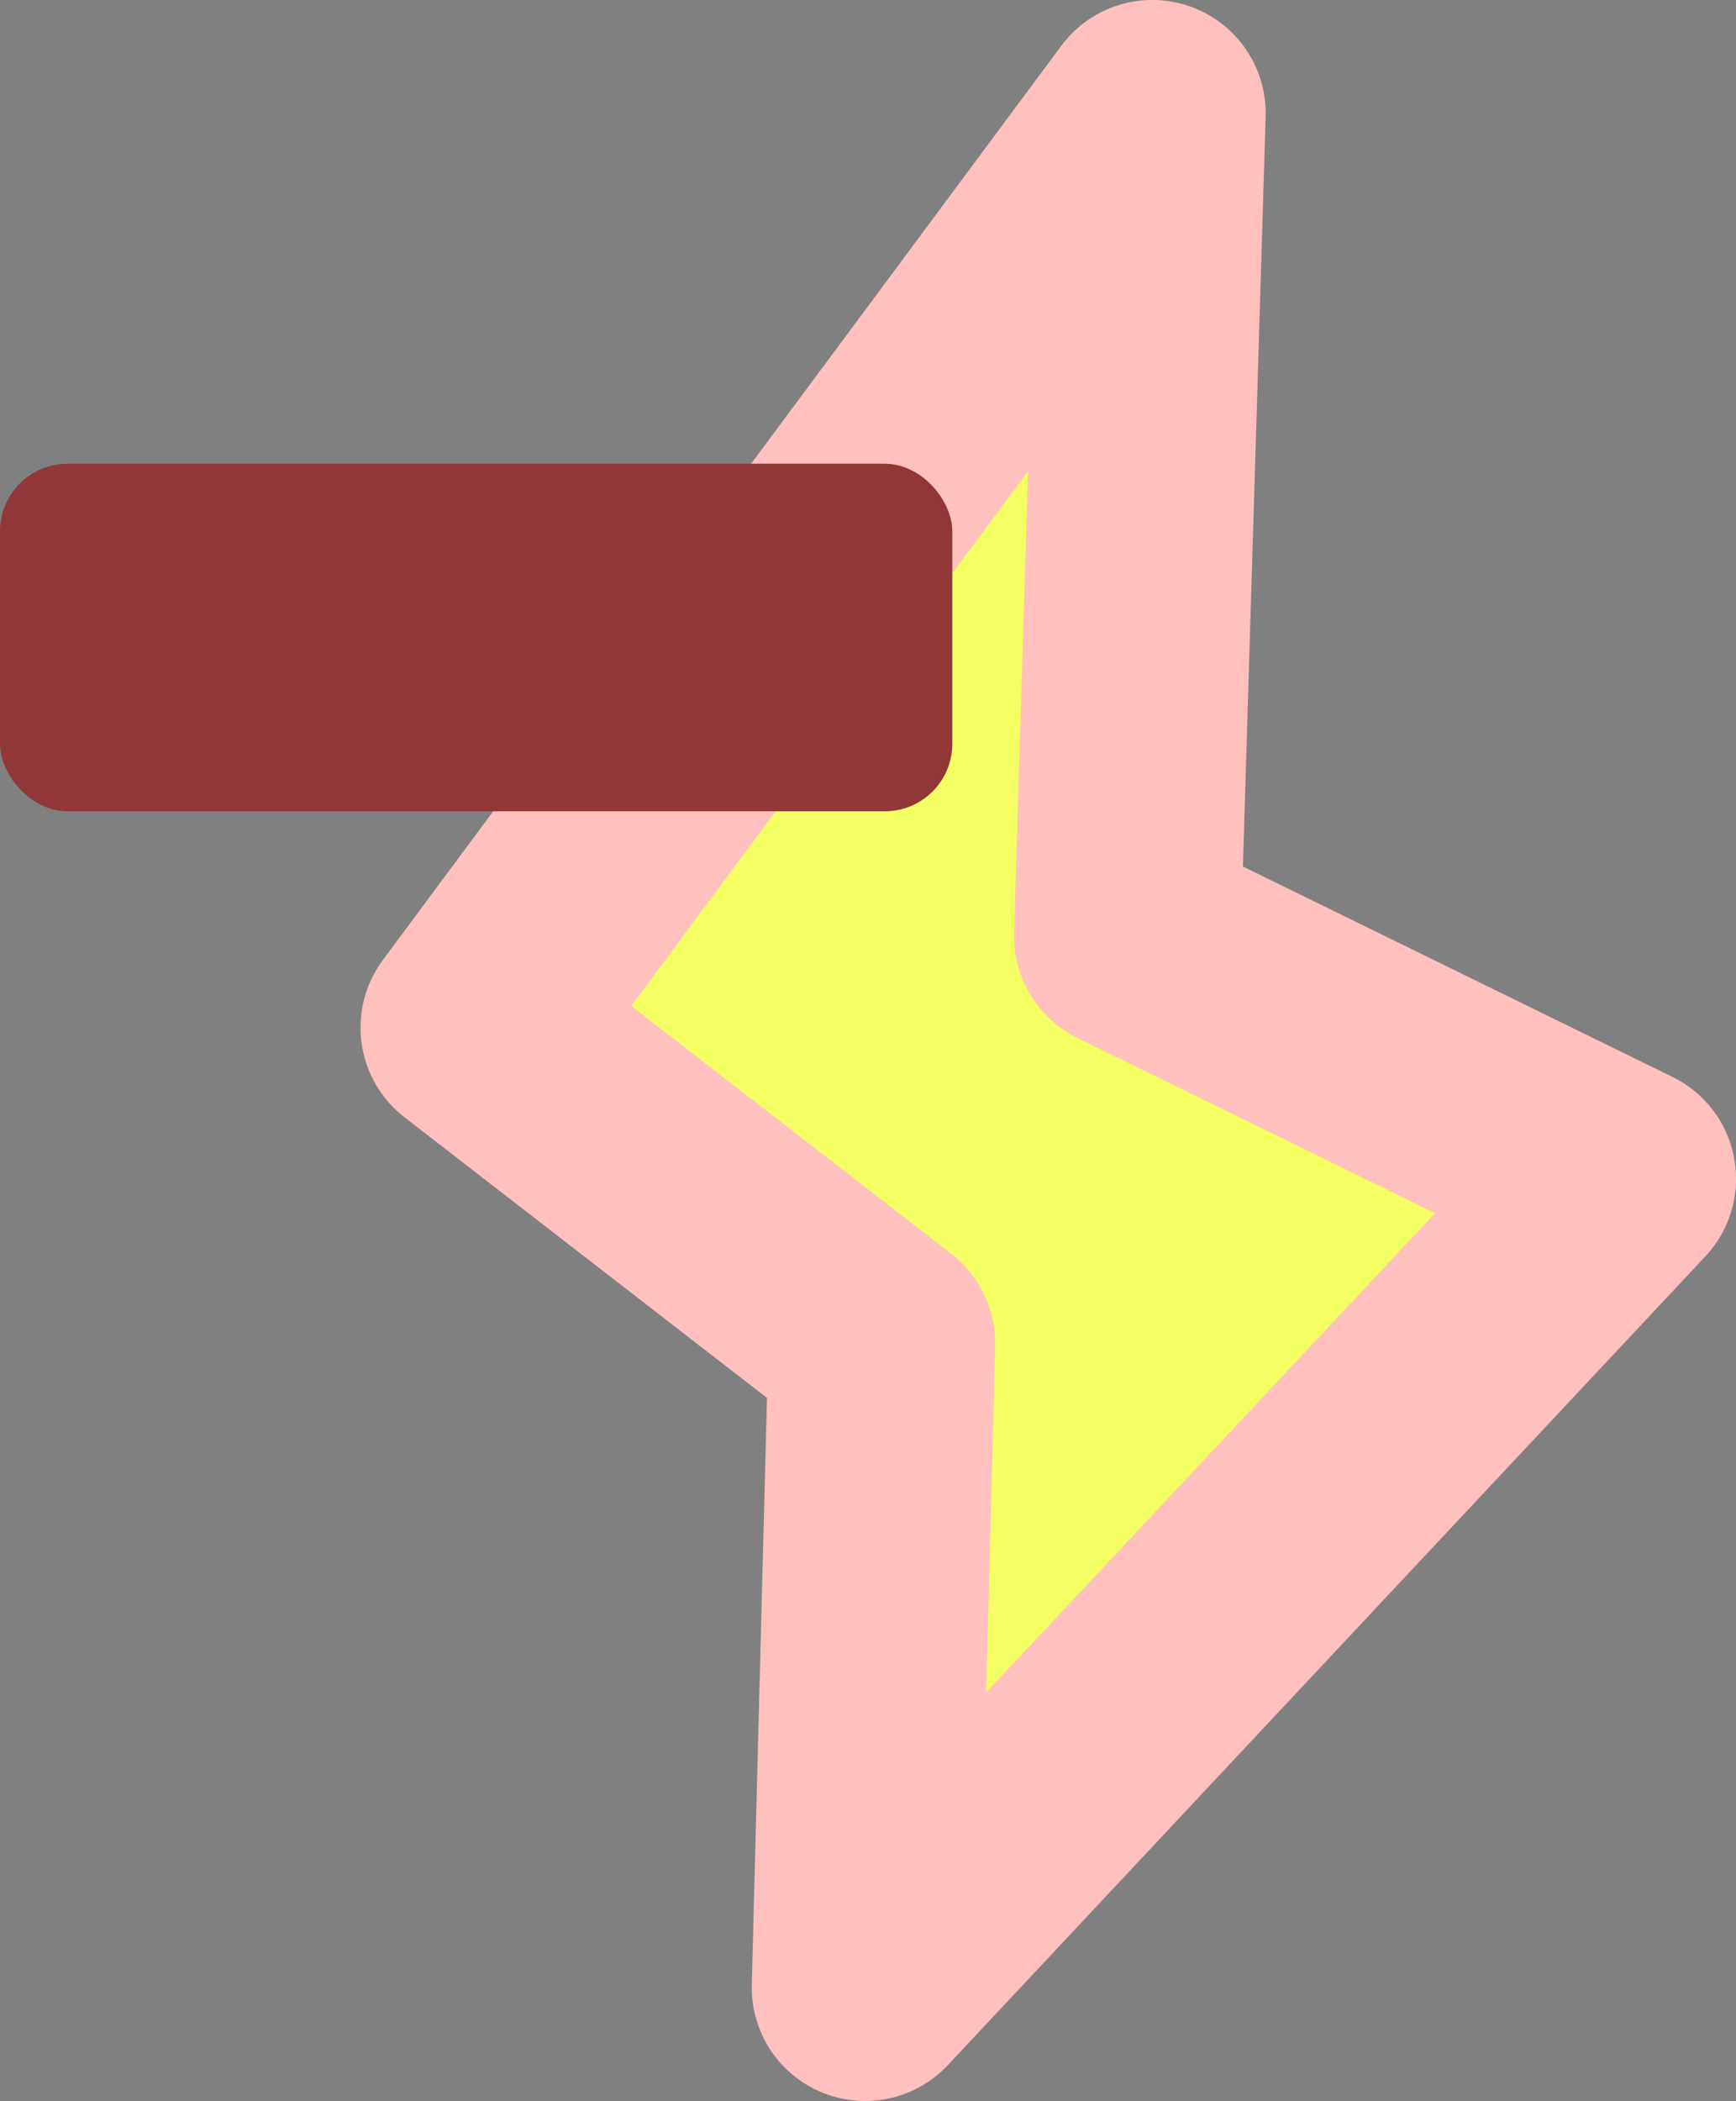 <?xml version="1.0" encoding="UTF-8" standalone="no"?>
<!-- Created with Inkscape (http://www.inkscape.org/) -->

<svg
   width="20.189"
   height="24.429"
   viewBox="0 0 20.189 24.429"
   version="1.1"
   id="svg1"
   inkscape:version="1.3 (0e150ed6c4, 2023-07-21)"
   sodipodi:docname="energy_down.svg"
   xml:space="preserve"
   xmlns:inkscape="http://www.inkscape.org/namespaces/inkscape"
   xmlns:sodipodi="http://sodipodi.sourceforge.net/DTD/sodipodi-0.dtd"
   xmlns="http://www.w3.org/2000/svg"
   xmlns:svg="http://www.w3.org/2000/svg"><rect x="0" y="0" width="20.189" height="24.429" fill="#808080" stroke="none"/><sodipodi:namedview
     id="namedview1"
     pagecolor="#505050"
     bordercolor="#eeeeee"
     borderopacity="1"
     inkscape:showpageshadow="false"
     inkscape:pageopacity="0"
     inkscape:pagecheckerboard="false"
     inkscape:deskcolor="#505050"
     inkscape:document-units="px"
     labelstyle="default"
     inkscape:zoom="9.0965534"
     inkscape:cx="49.579218"
     inkscape:cy="17.589079"
     inkscape:window-width="1920"
     inkscape:window-height="1017"
     inkscape:window-x="-8"
     inkscape:window-y="-8"
     inkscape:window-maximized="1"
     inkscape:current-layer="layer1" /><defs
     id="defs1"><inkscape:perspective
       sodipodi:type="inkscape:persp3d"
       inkscape:vp_x="195.60993 : -250.00107 : 1"
       inkscape:vp_y="0 : 999.99999 : 0"
       inkscape:vp_z="738.07962 : -336.57215 : 1"
       inkscape:persp3d-origin="399.99999 : -375.571 : 1"
       id="perspective1" /></defs><g
     inkscape:label="Layer 1"
     inkscape:groupmode="layer"
     id="layer1"
     transform="translate(-784.446,-1781.006)"><path
       style="fill:#f3ff62;fill-opacity:1;stroke:#ffc0be;stroke-width:2.637;stroke-linejoin:round;stroke-dasharray:none;stroke-opacity:1;paint-order:stroke fill markers"
       d="m 797.847,1782.324 -7.89,10.63 4.744,3.672 -0.194,7.49 8.81,-9.404 -5.76,-2.821 z"
       id="path4-3-3-9-4"
       sodipodi:nodetypes="ccccccc" /><rect
       style="fill:#913737;fill-opacity:1;stroke:none;stroke-width:4;stroke-linecap:round;stroke-opacity:1;paint-order:stroke fill markers"
       id="rect65-3-2-4-8"
       width="11.075"
       height="4.041"
       x="-795.521"
       y="-1790.439"
       rx="0.785"
       ry="0.785"
       transform="scale(-1)" /></g></svg>
